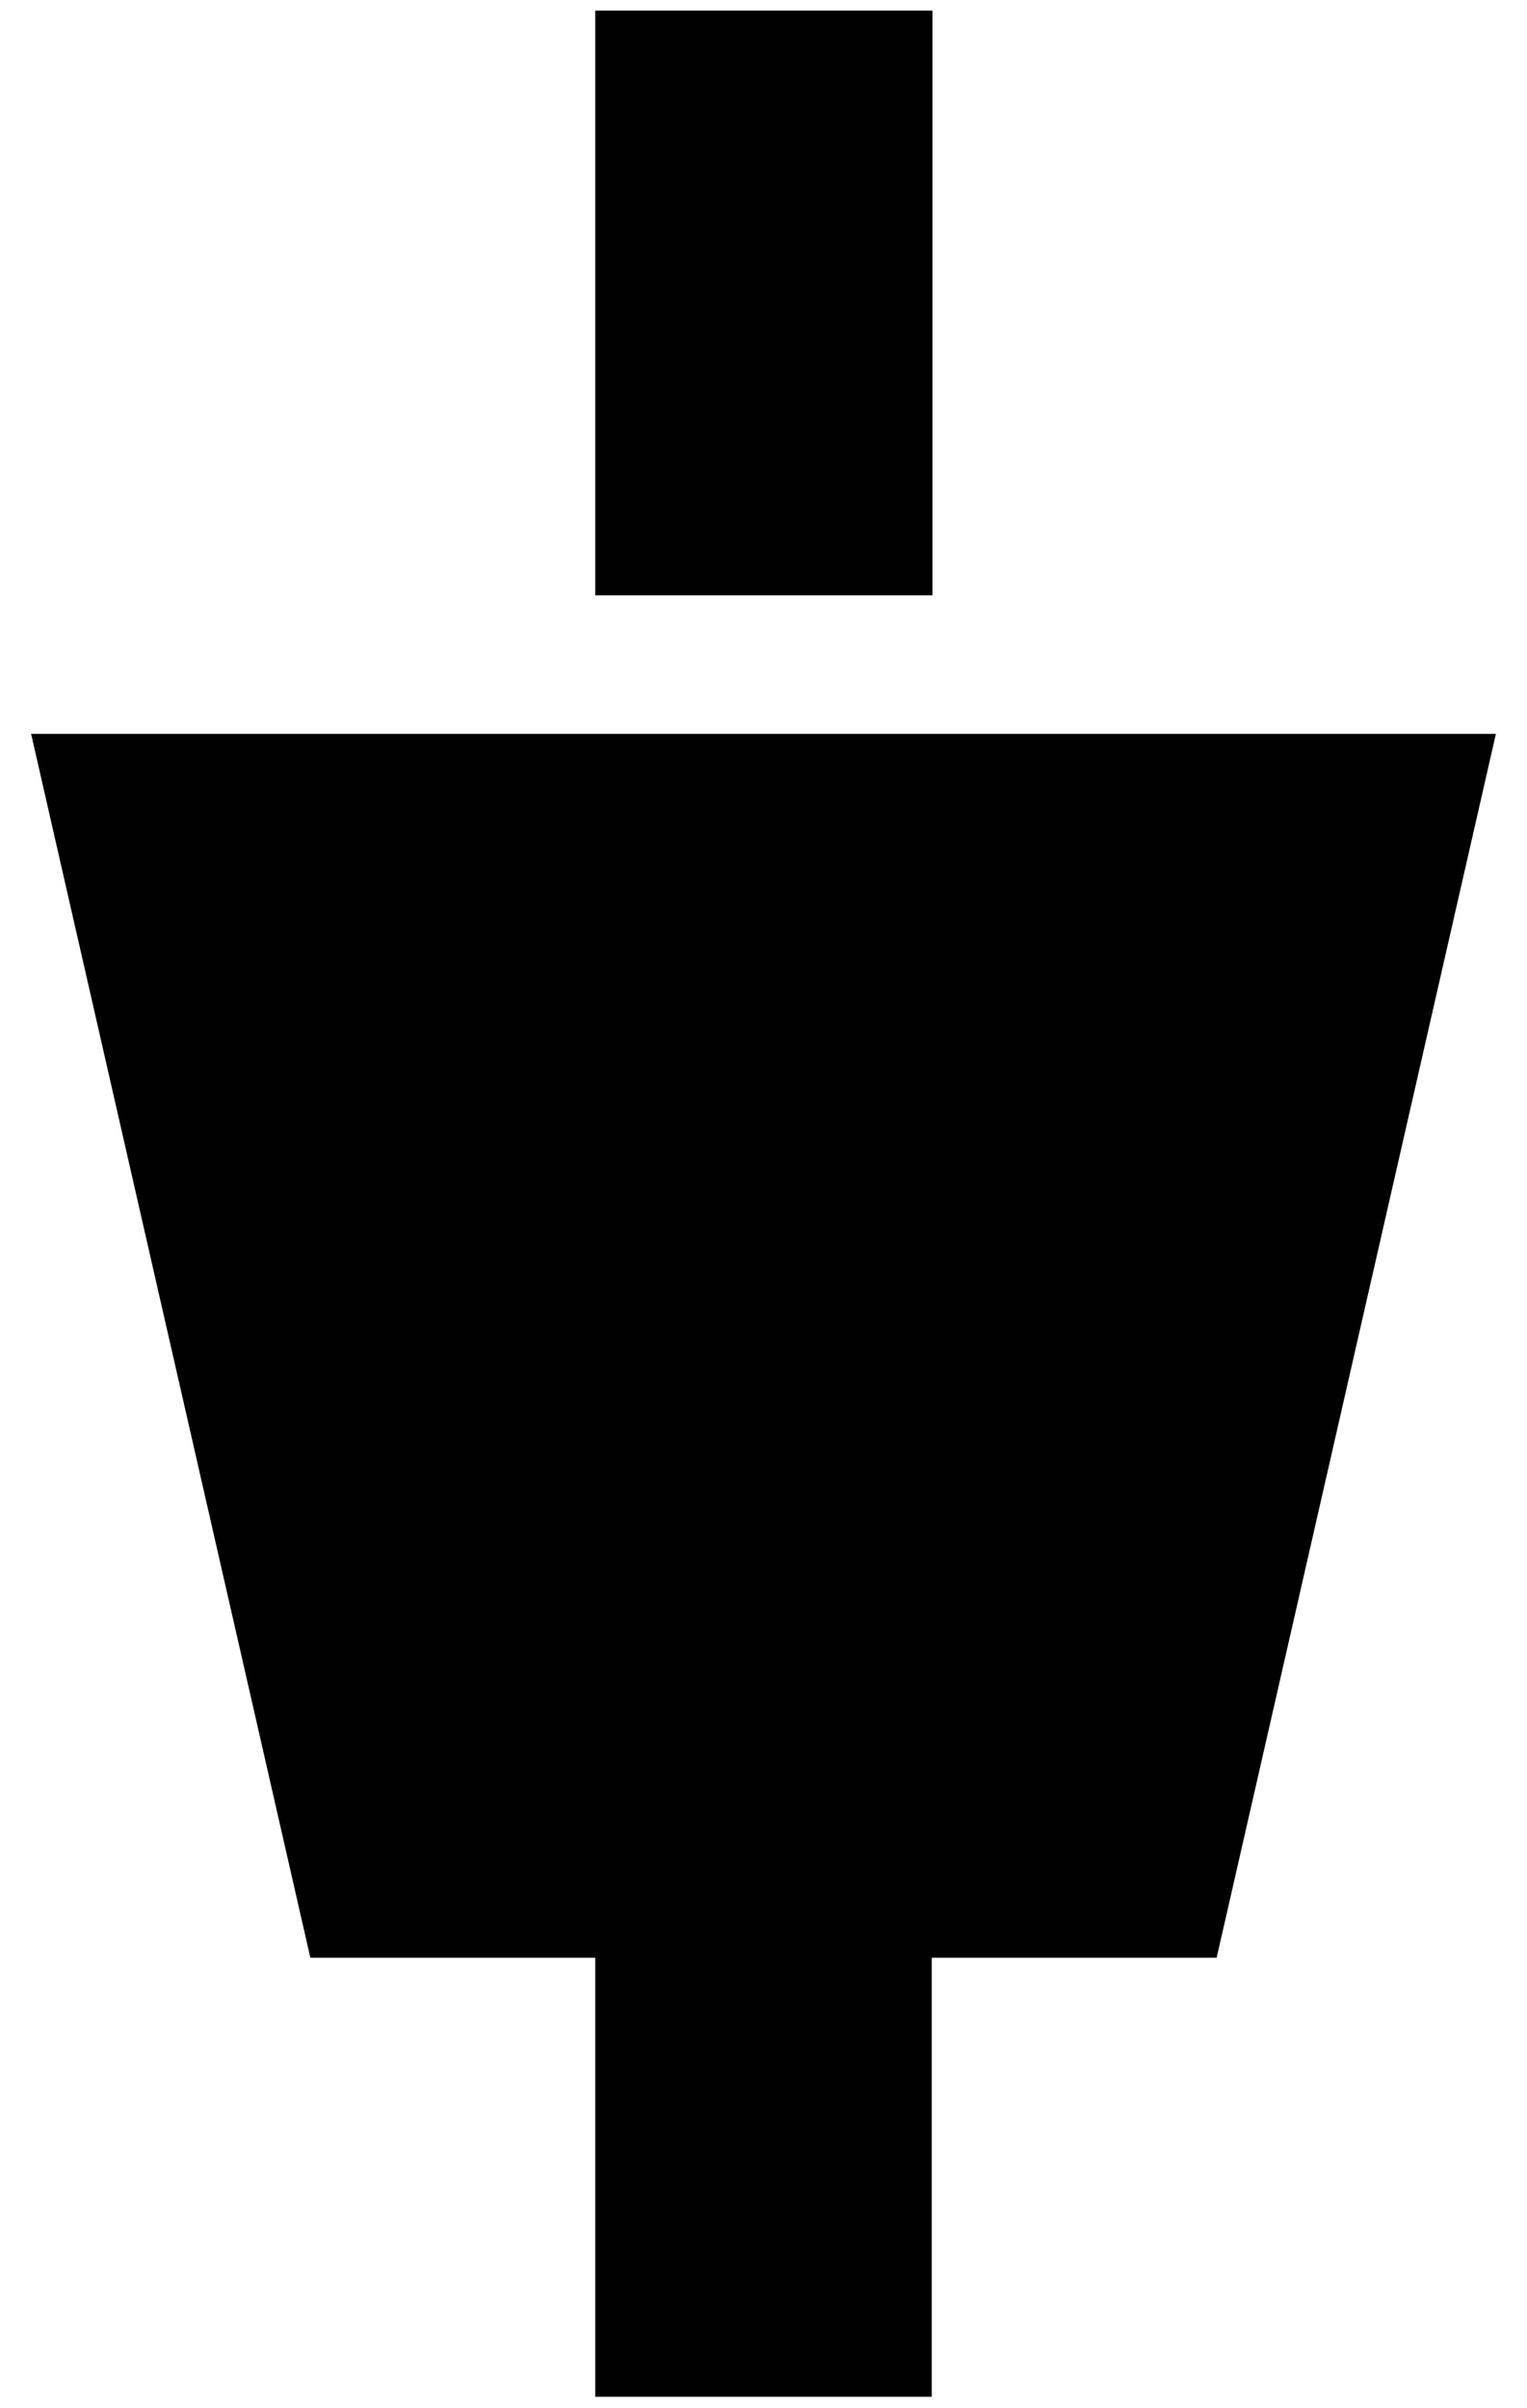 <svg id="logo" version="1.1" xmlns="http://www.w3.org/2000/svg" viewBox="0 0 216 340.6">
	<polygon id="XMLID_2_" class="st0" points="211.6,103.8 4.4,103.8 43.9,276.9 84.2,276.9 84.2,339 131.8,339 131.8,276.9 
		172.1,276.9 	"/>
	<rect id="XMLID_6_" x="84.2" y="1.5" class="st0" width="47.7" height="82.7"/>
</svg>
